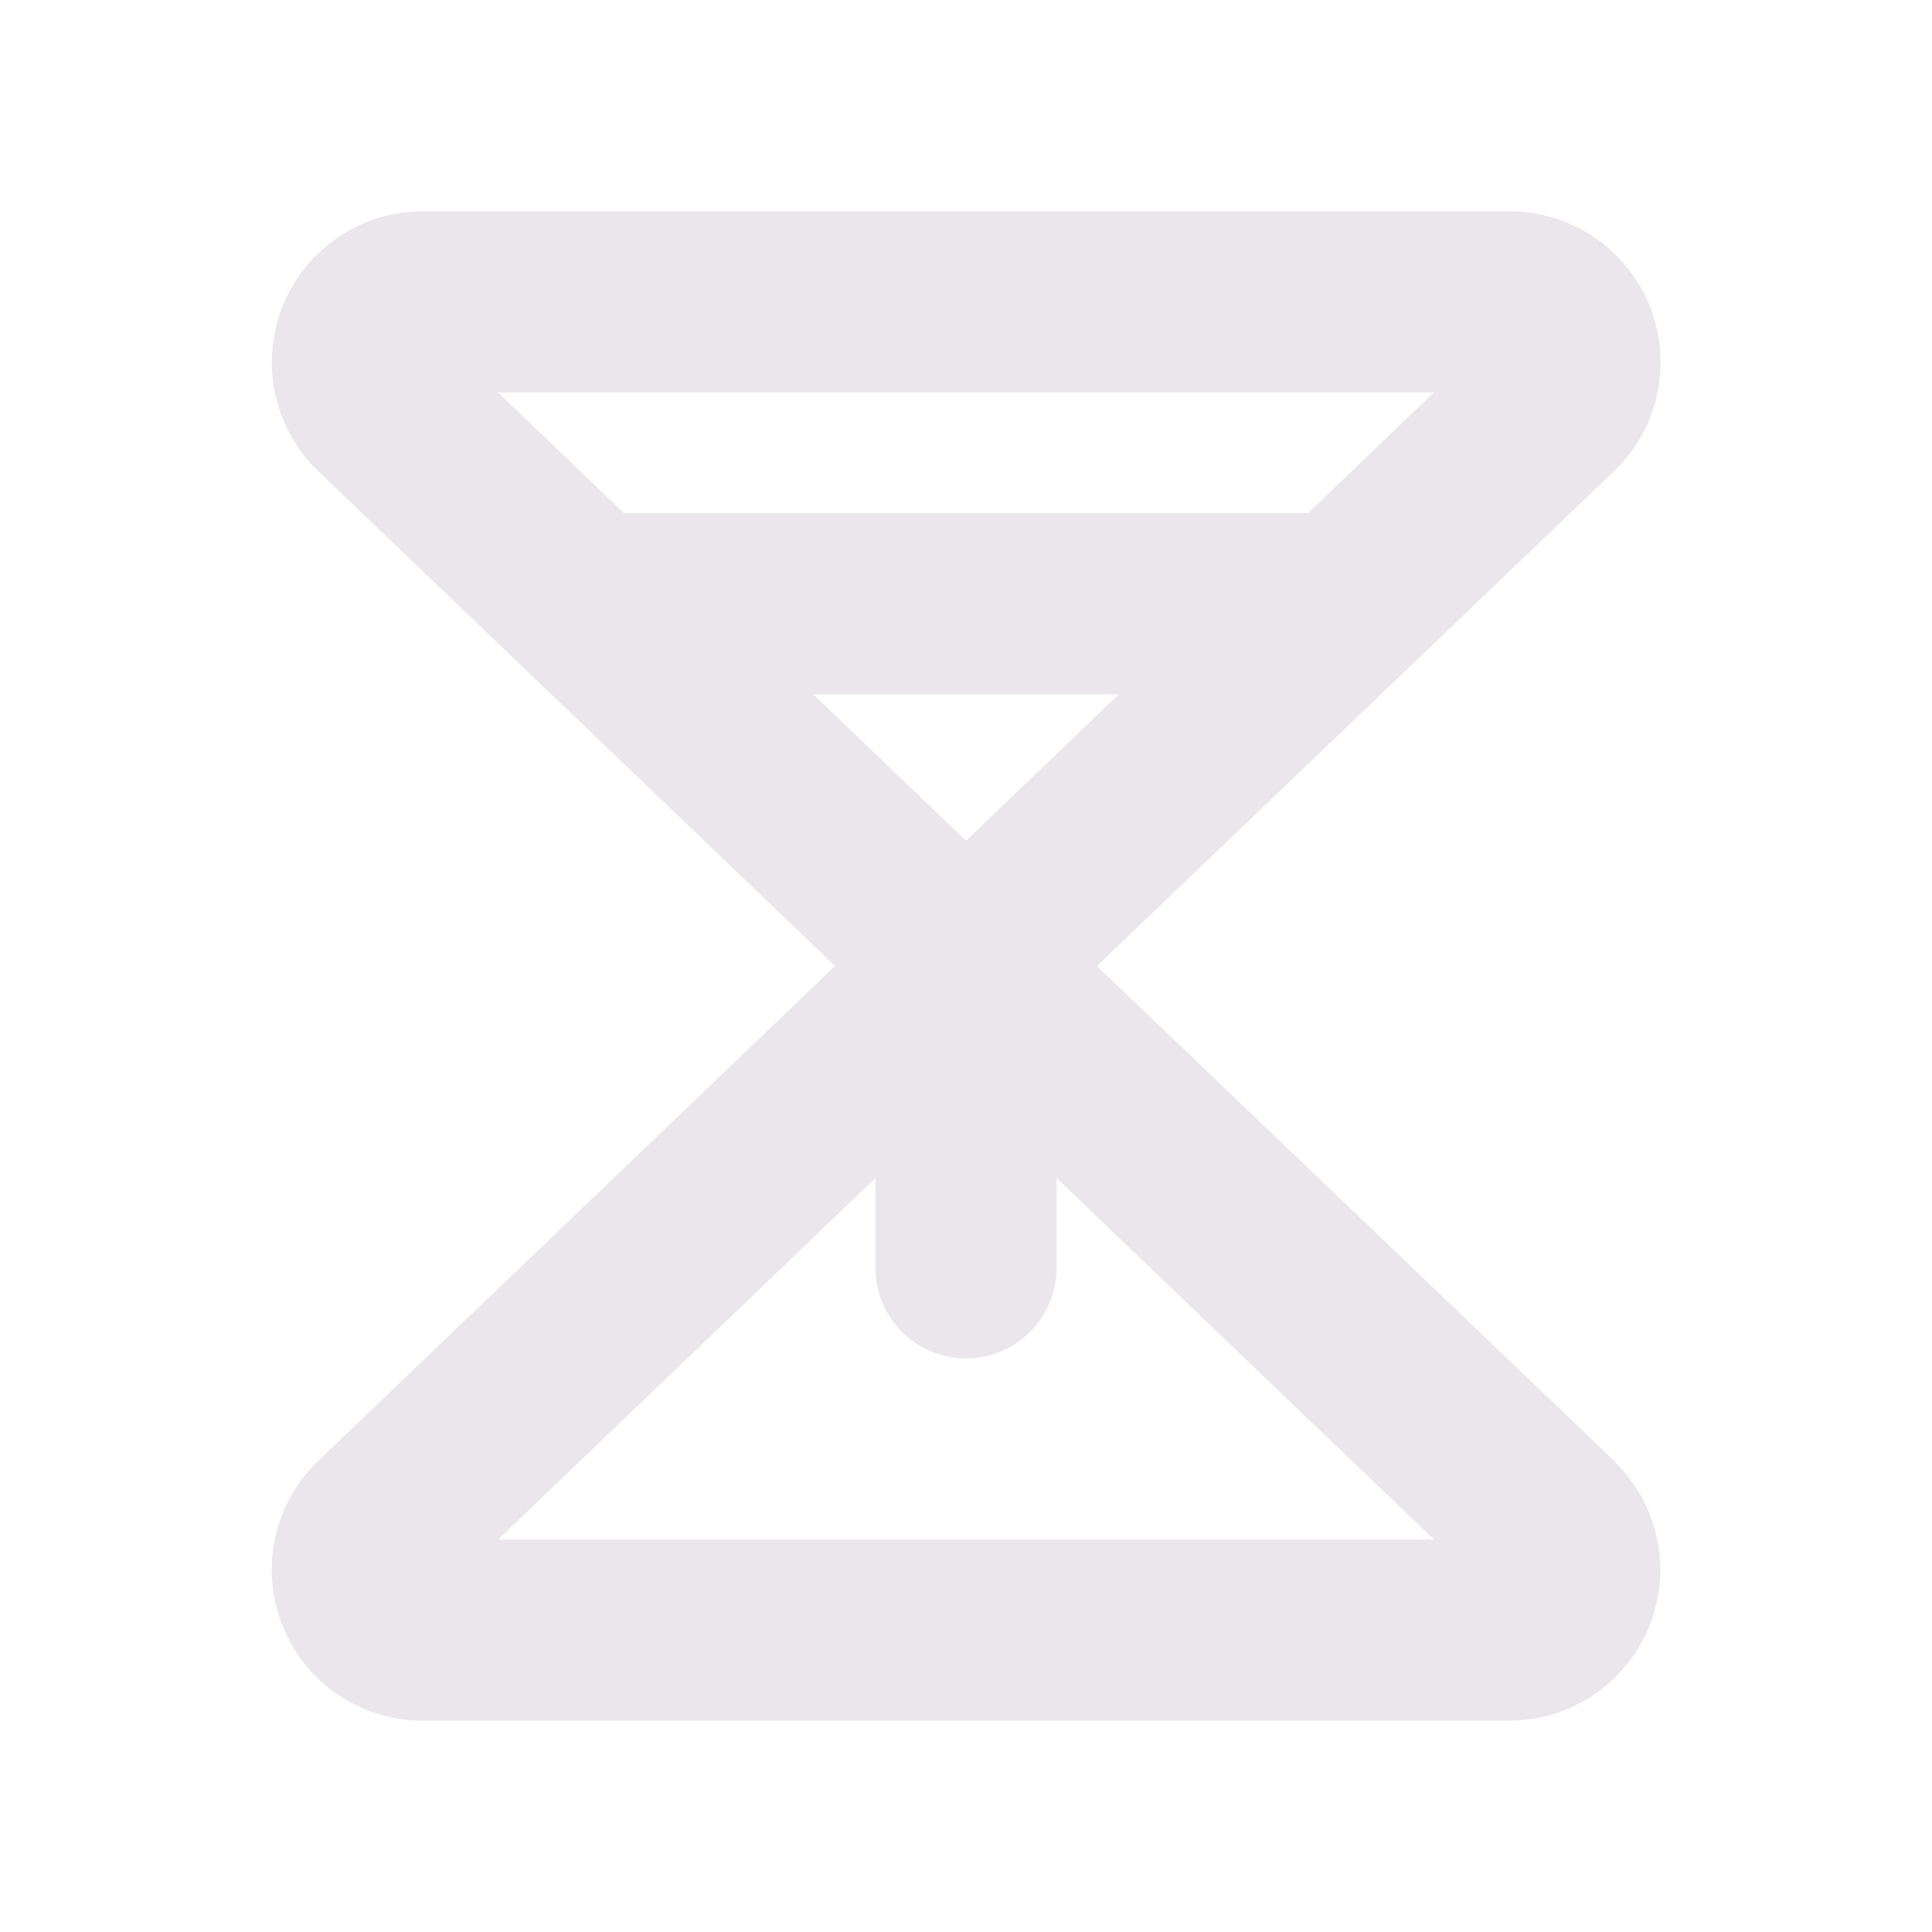 <svg xmlns="http://www.w3.org/2000/svg" width="24" height="24" viewBox="0 0 24 24">
  <path fill="#EBE6EB" d="M20.063 18.157 13.627 12l6.435-6.157.017-.017a1.875 1.875 0 0 0-1.329-3.201H5.25a1.875 1.875 0 0 0-1.325 3.2l.017.018L10.373 12l-6.43 6.157-.018.017a1.875 1.875 0 0 0 1.325 3.201h13.5a1.875 1.875 0 0 0 1.326-3.2l-.014-.018Zm-9.961-9.532h3.796L12 10.443l-1.898-1.818Zm7.71-3.75-1.564 1.5H7.752l-1.564-1.5h11.625ZM6.188 19.125l4.687-4.49v1.115a1.125 1.125 0 1 0 2.25 0v-1.116l4.688 4.491H6.188Z"/>
</svg>
